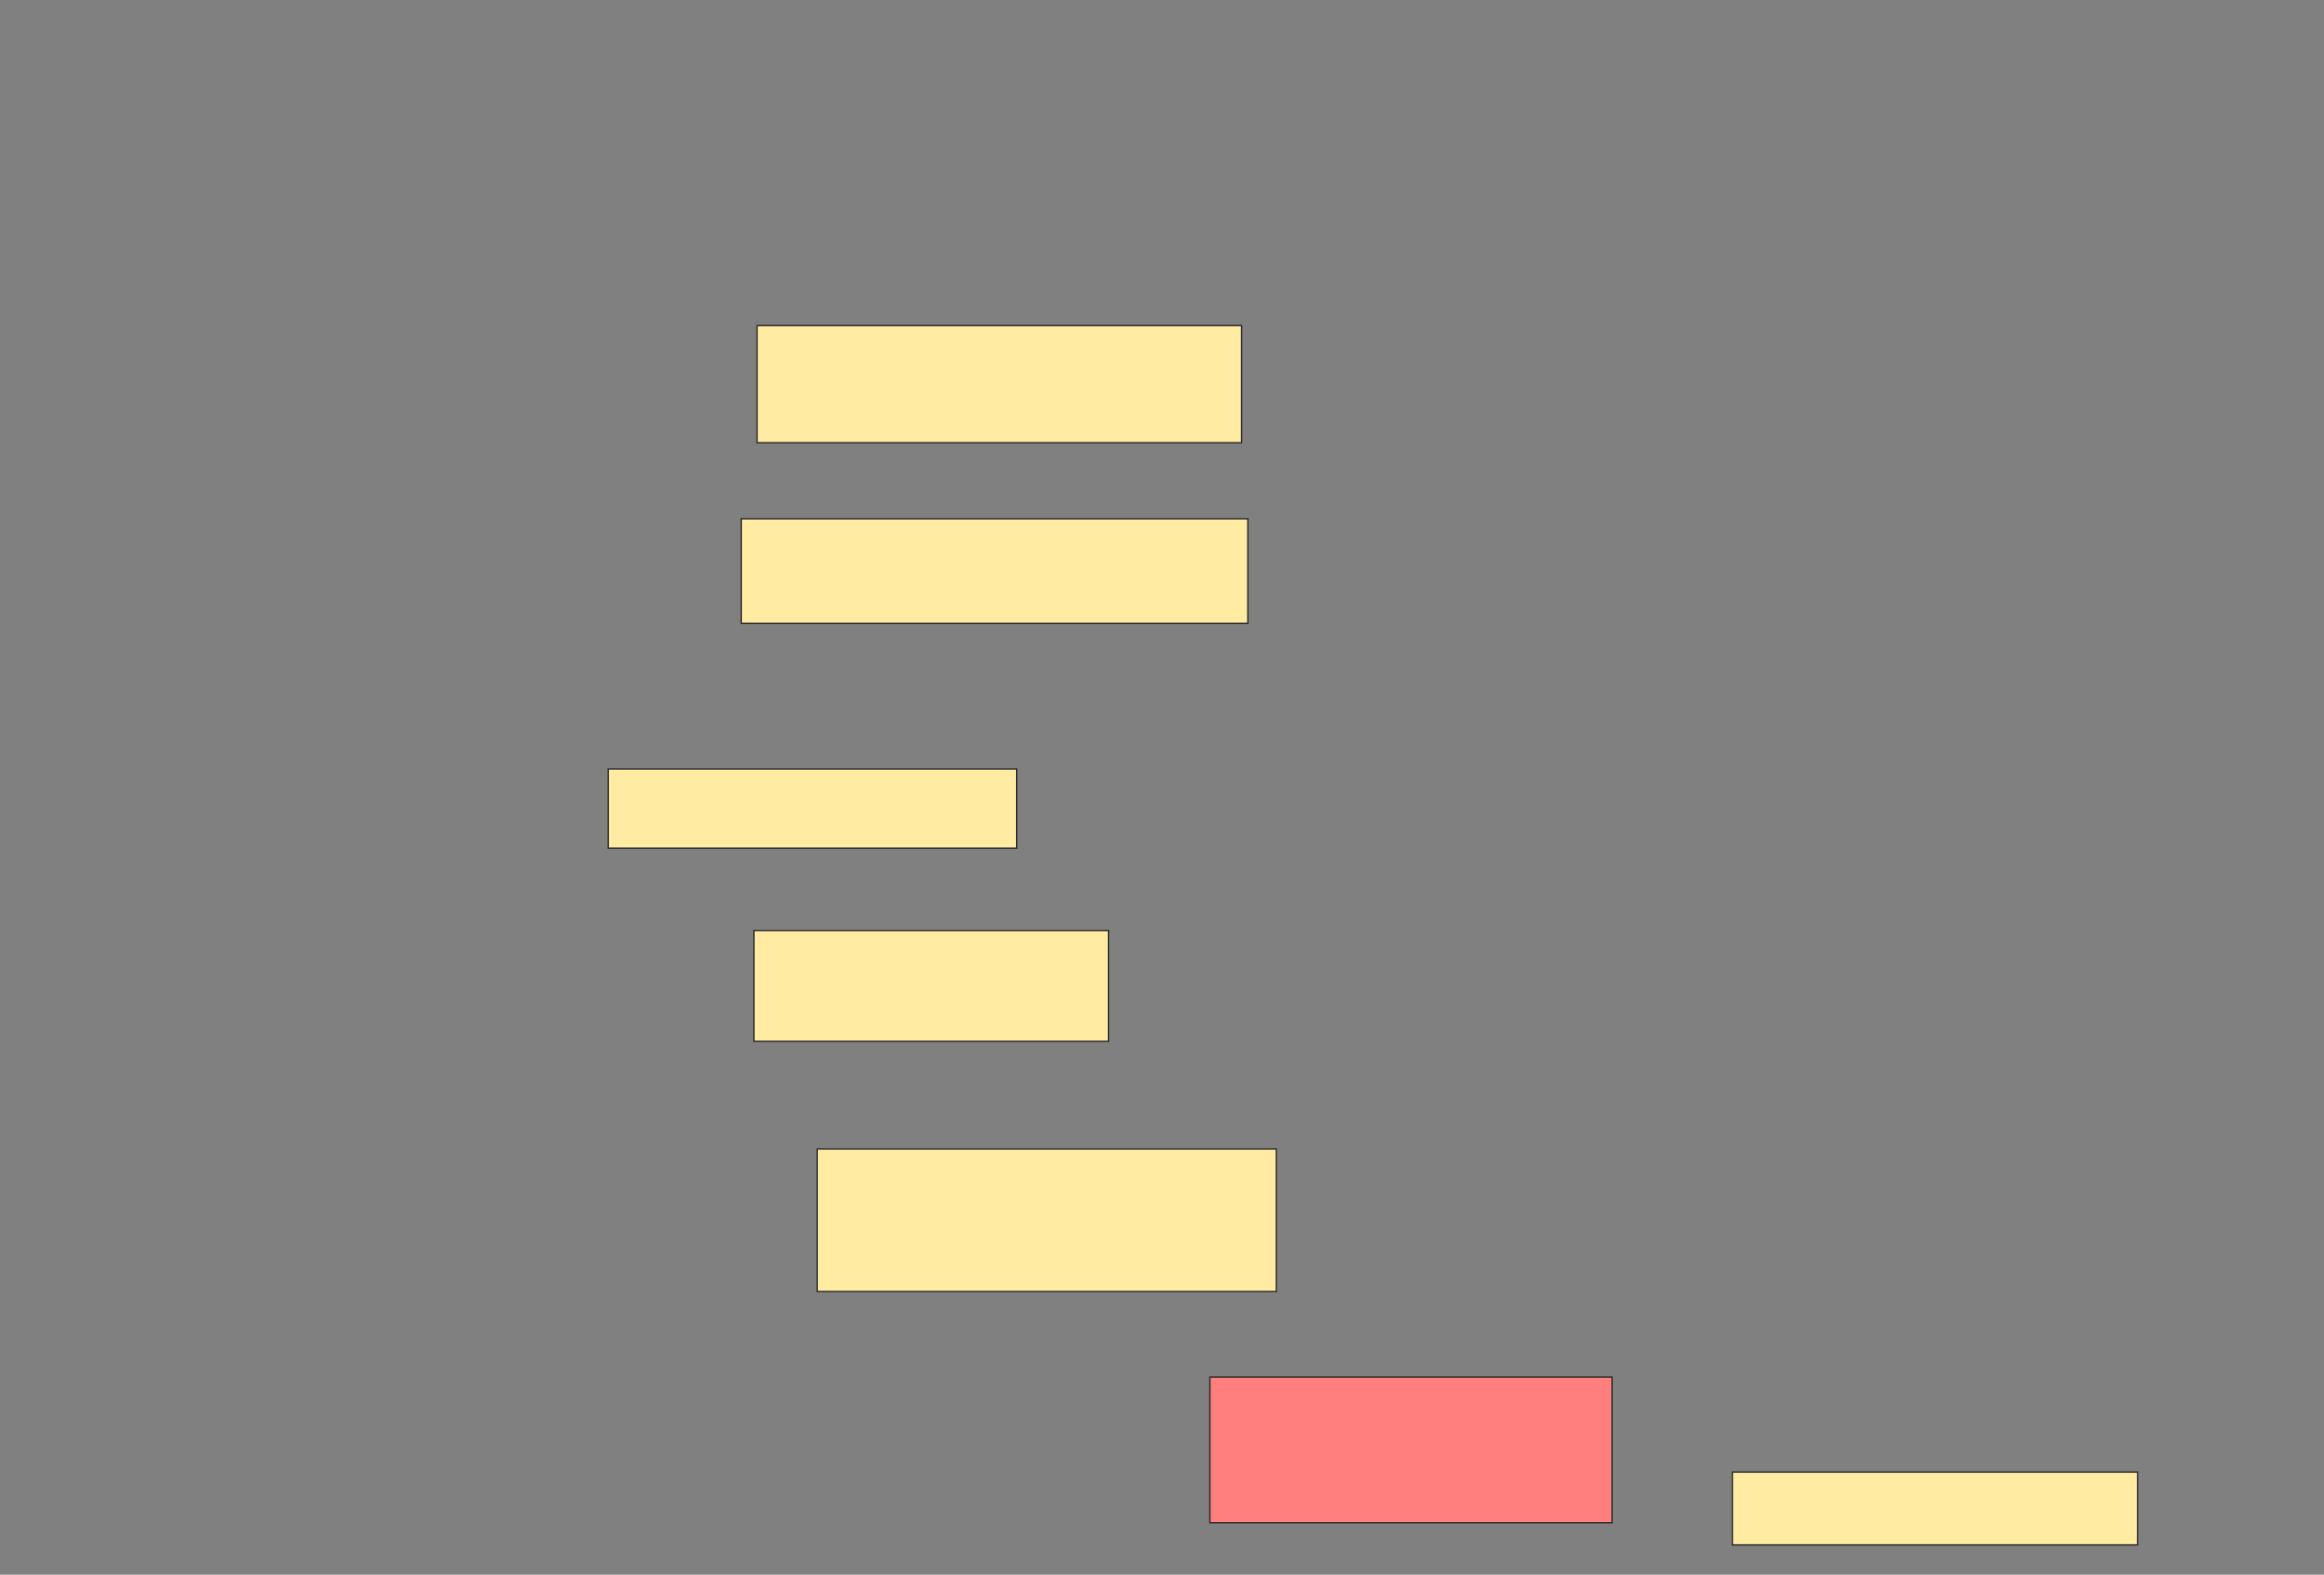 <svg xmlns="http://www.w3.org/2000/svg" width="1668" height="1130">
 <rect width="100%" height="100%" fill="#808080" stroke="none"/>
 <!-- Created with Image Occlusion Enhanced -->
 <g>
  <title>Labels</title>
 </g>
 <g>
  <title>Masks</title>
  <rect id="b8911494e9d54bda971f178973c19e0e-ao-1" height="84.091" width="347.727" y="233.636" x="543.364" stroke="#2D2D2D" fill="#FFEBA2"/>
  <rect id="b8911494e9d54bda971f178973c19e0e-ao-2" height="75" width="363.636" y="372.273" x="532" stroke="#2D2D2D" fill="#FFEBA2"/>
  <rect id="b8911494e9d54bda971f178973c19e0e-ao-3" height="56.818" width="293.182" y="551.818" x="436.546" stroke="#2D2D2D" fill="#FFEBA2"/>
  <rect id="b8911494e9d54bda971f178973c19e0e-ao-4" height="79.545" width="254.545" y="667.727" x="541.091" stroke="#2D2D2D" fill="#FFEBA2"/>
  <rect id="b8911494e9d54bda971f178973c19e0e-ao-5" height="102.273" width="329.545" y="824.545" x="586.546" stroke="#2D2D2D" fill="#FFEBA2"/>
  <rect id="b8911494e9d54bda971f178973c19e0e-ao-6" height="104.545" width="288.636" y="988.182" x="868.364" stroke="#2D2D2D" fill="#FF7E7E" class="qshape"/>
  <rect id="b8911494e9d54bda971f178973c19e0e-ao-7" height="52.273" width="290.909" y="1056.364" x="1243.364" stroke="#2D2D2D" fill="#FFEBA2"/>
 </g>
</svg>